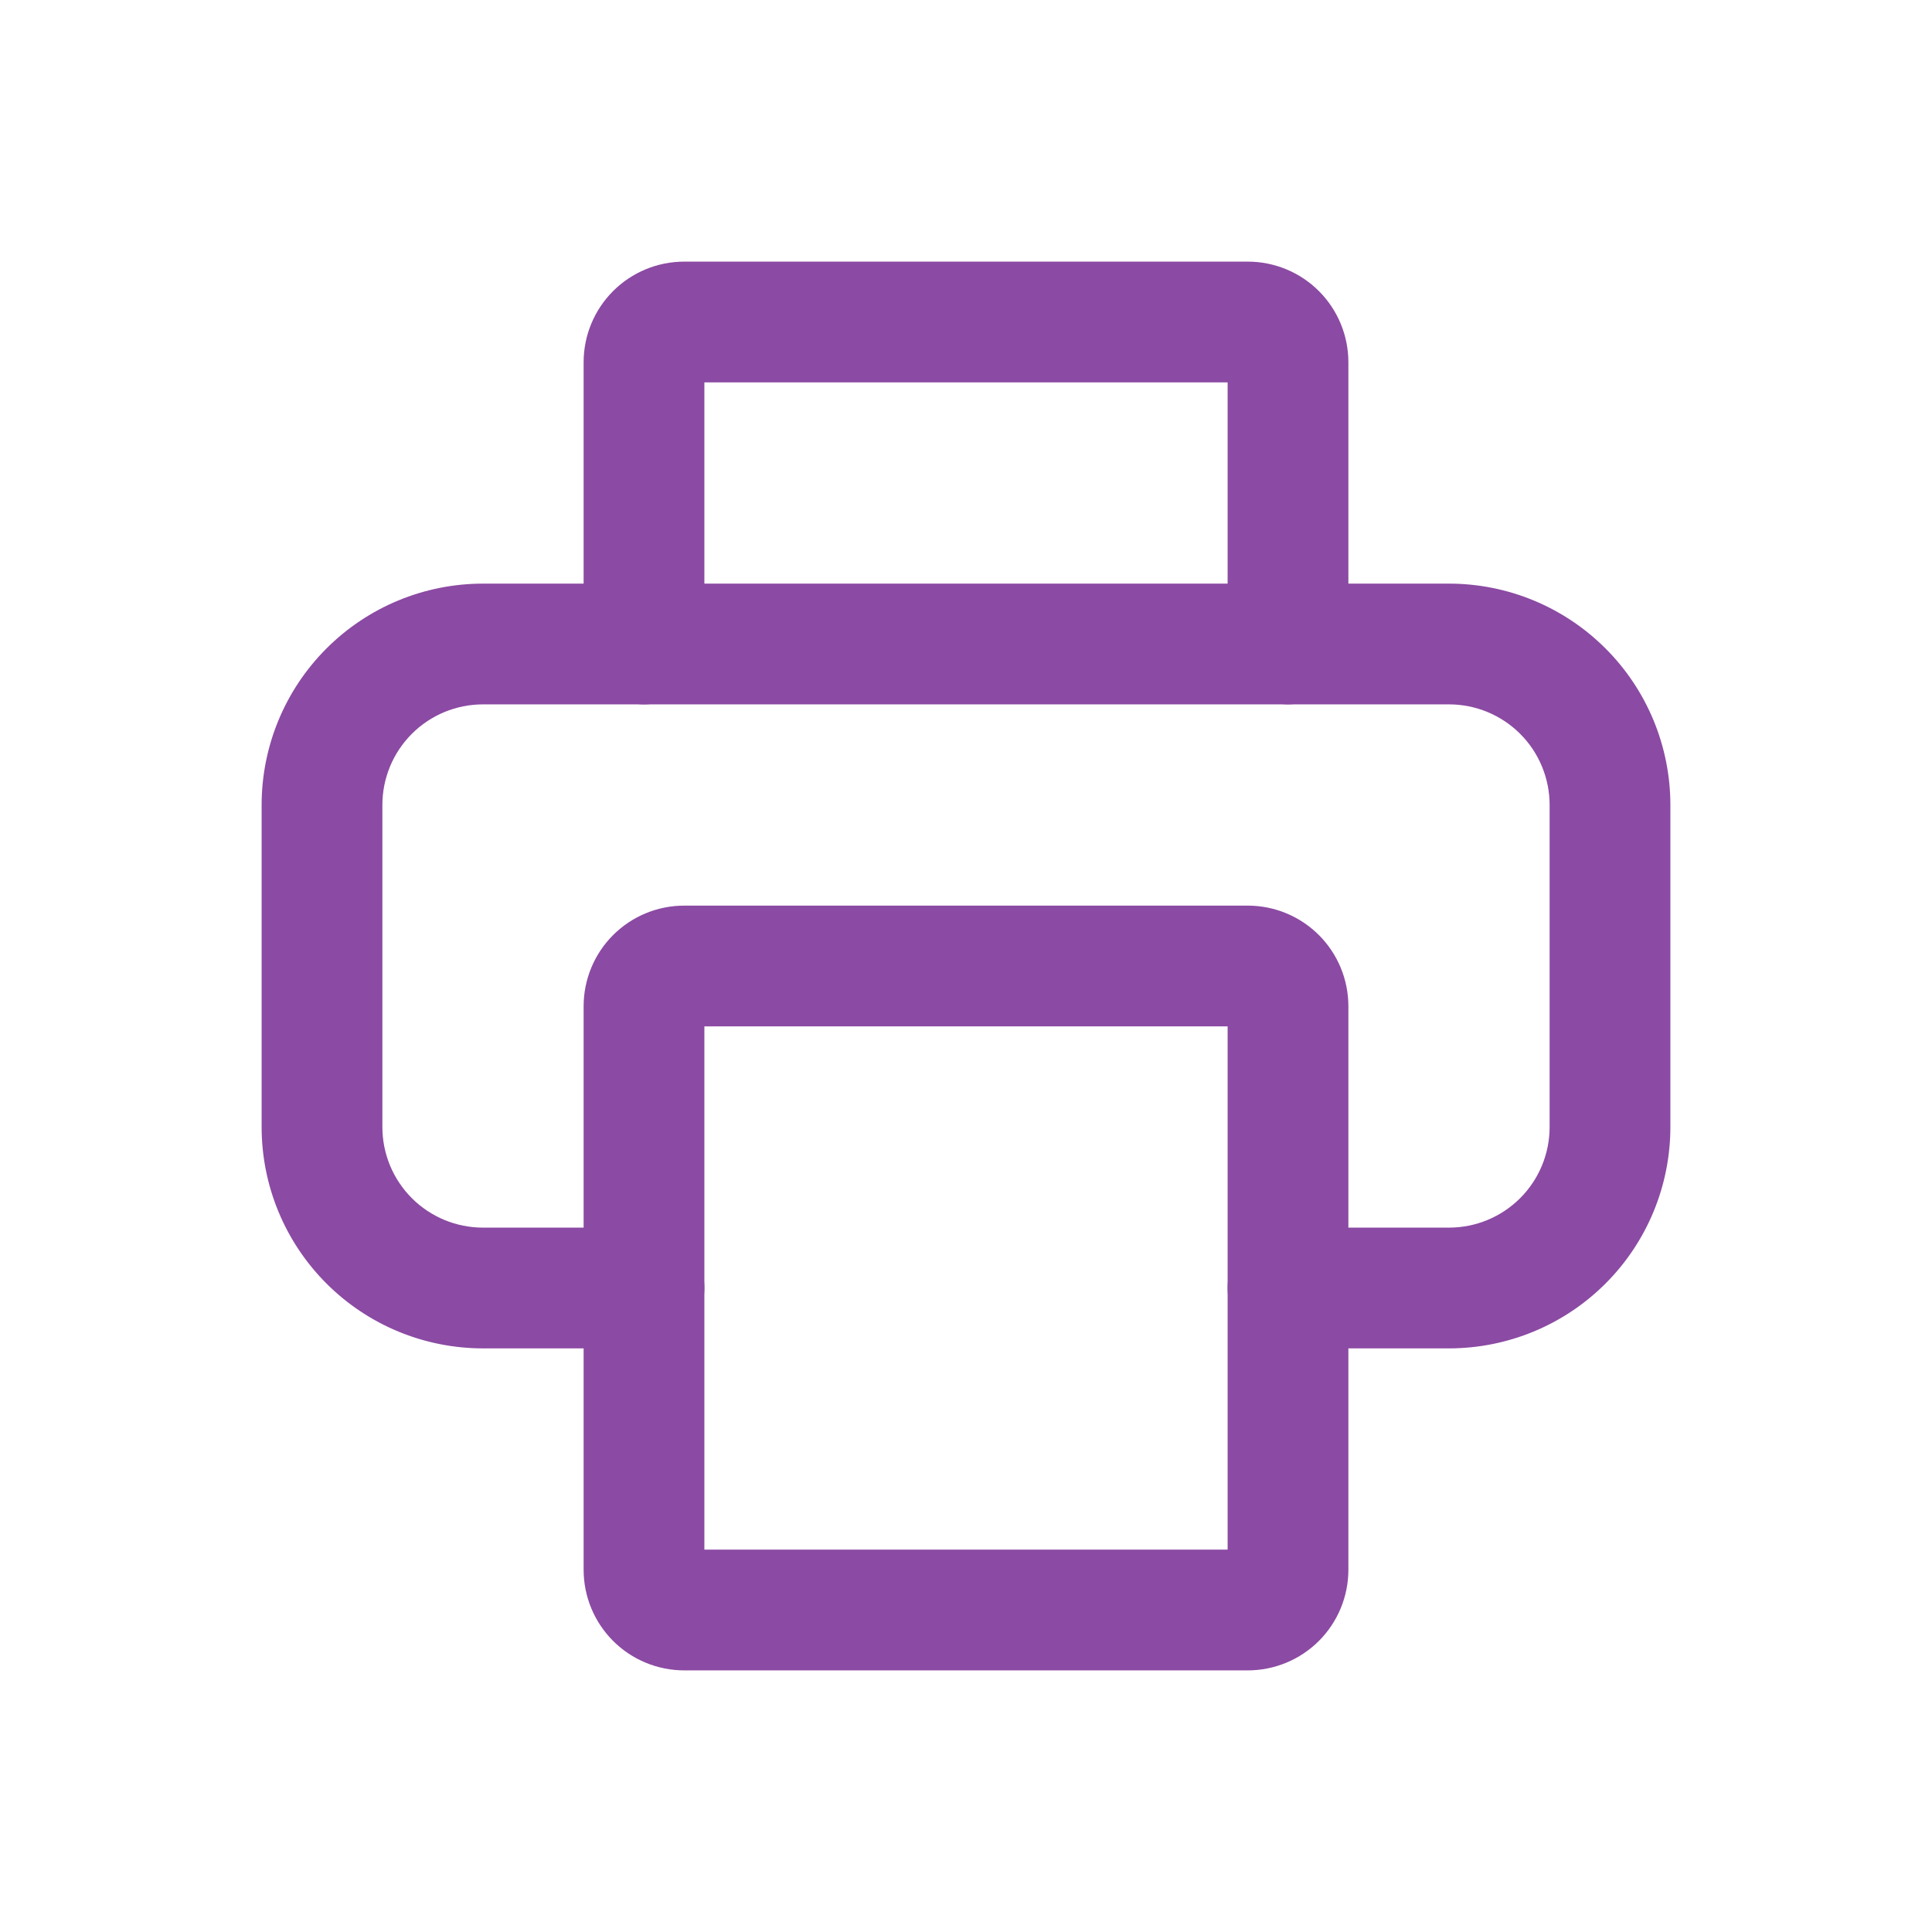 <svg width="60" height="60" viewBox="0 0 60 60" fill="none" xmlns="http://www.w3.org/2000/svg">
<path d="M45 41.875H40C39.503 41.875 39.026 41.678 38.674 41.326C38.322 40.974 38.125 40.497 38.125 40C38.125 39.503 38.322 39.026 38.674 38.674C39.026 38.322 39.503 38.125 40 38.125H45C45.829 38.125 46.624 37.796 47.21 37.21C47.796 36.624 48.125 35.829 48.125 35V25C48.125 24.171 47.796 23.376 47.21 22.79C46.624 22.204 45.829 21.875 45 21.875H15C14.171 21.875 13.376 22.204 12.79 22.79C12.204 23.376 11.875 24.171 11.875 25V35C11.875 35.829 12.204 36.624 12.79 37.21C13.376 37.796 14.171 38.125 15 38.125H20C20.497 38.125 20.974 38.322 21.326 38.674C21.677 39.026 21.875 39.503 21.875 40C21.875 40.497 21.677 40.974 21.326 41.326C20.974 41.678 20.497 41.875 20 41.875H15C13.177 41.875 11.428 41.151 10.139 39.861C8.849 38.572 8.125 36.823 8.125 35V25C8.125 23.177 8.849 21.428 10.139 20.139C11.428 18.849 13.177 18.125 15 18.125H45C46.823 18.125 48.572 18.849 49.861 20.139C51.151 21.428 51.875 23.177 51.875 25V35C51.875 36.823 51.151 38.572 49.861 39.861C48.572 41.151 46.823 41.875 45 41.875Z" fill="#8B4AA3"/>
<path d="M40 21.875C39.505 21.869 39.032 21.669 38.681 21.319C38.331 20.968 38.132 20.495 38.125 20V11.875H21.875V20C21.875 20.497 21.677 20.974 21.326 21.326C20.974 21.677 20.497 21.875 20 21.875C19.503 21.875 19.026 21.677 18.674 21.326C18.323 20.974 18.125 20.497 18.125 20V11.25C18.125 10.421 18.454 9.626 19.04 9.04C19.626 8.454 20.421 8.125 21.25 8.125H38.75C39.579 8.125 40.374 8.454 40.96 9.04C41.546 9.626 41.875 10.421 41.875 11.25V20C41.868 20.495 41.669 20.968 41.319 21.319C40.968 21.669 40.495 21.869 40 21.875Z" fill="#8B4AA3"/>
<path d="M38.75 51.875H21.25C20.421 51.875 19.626 51.546 19.04 50.96C18.454 50.374 18.125 49.579 18.125 48.75V31.25C18.125 30.421 18.454 29.626 19.04 29.04C19.626 28.454 20.421 28.125 21.25 28.125H38.75C39.579 28.125 40.374 28.454 40.96 29.04C41.546 29.626 41.875 30.421 41.875 31.25V48.75C41.875 49.579 41.546 50.374 40.96 50.96C40.374 51.546 39.579 51.875 38.75 51.875ZM21.875 48.125H38.125V31.875H21.875V48.125Z" fill="#8B4AA3"/>
</svg>
